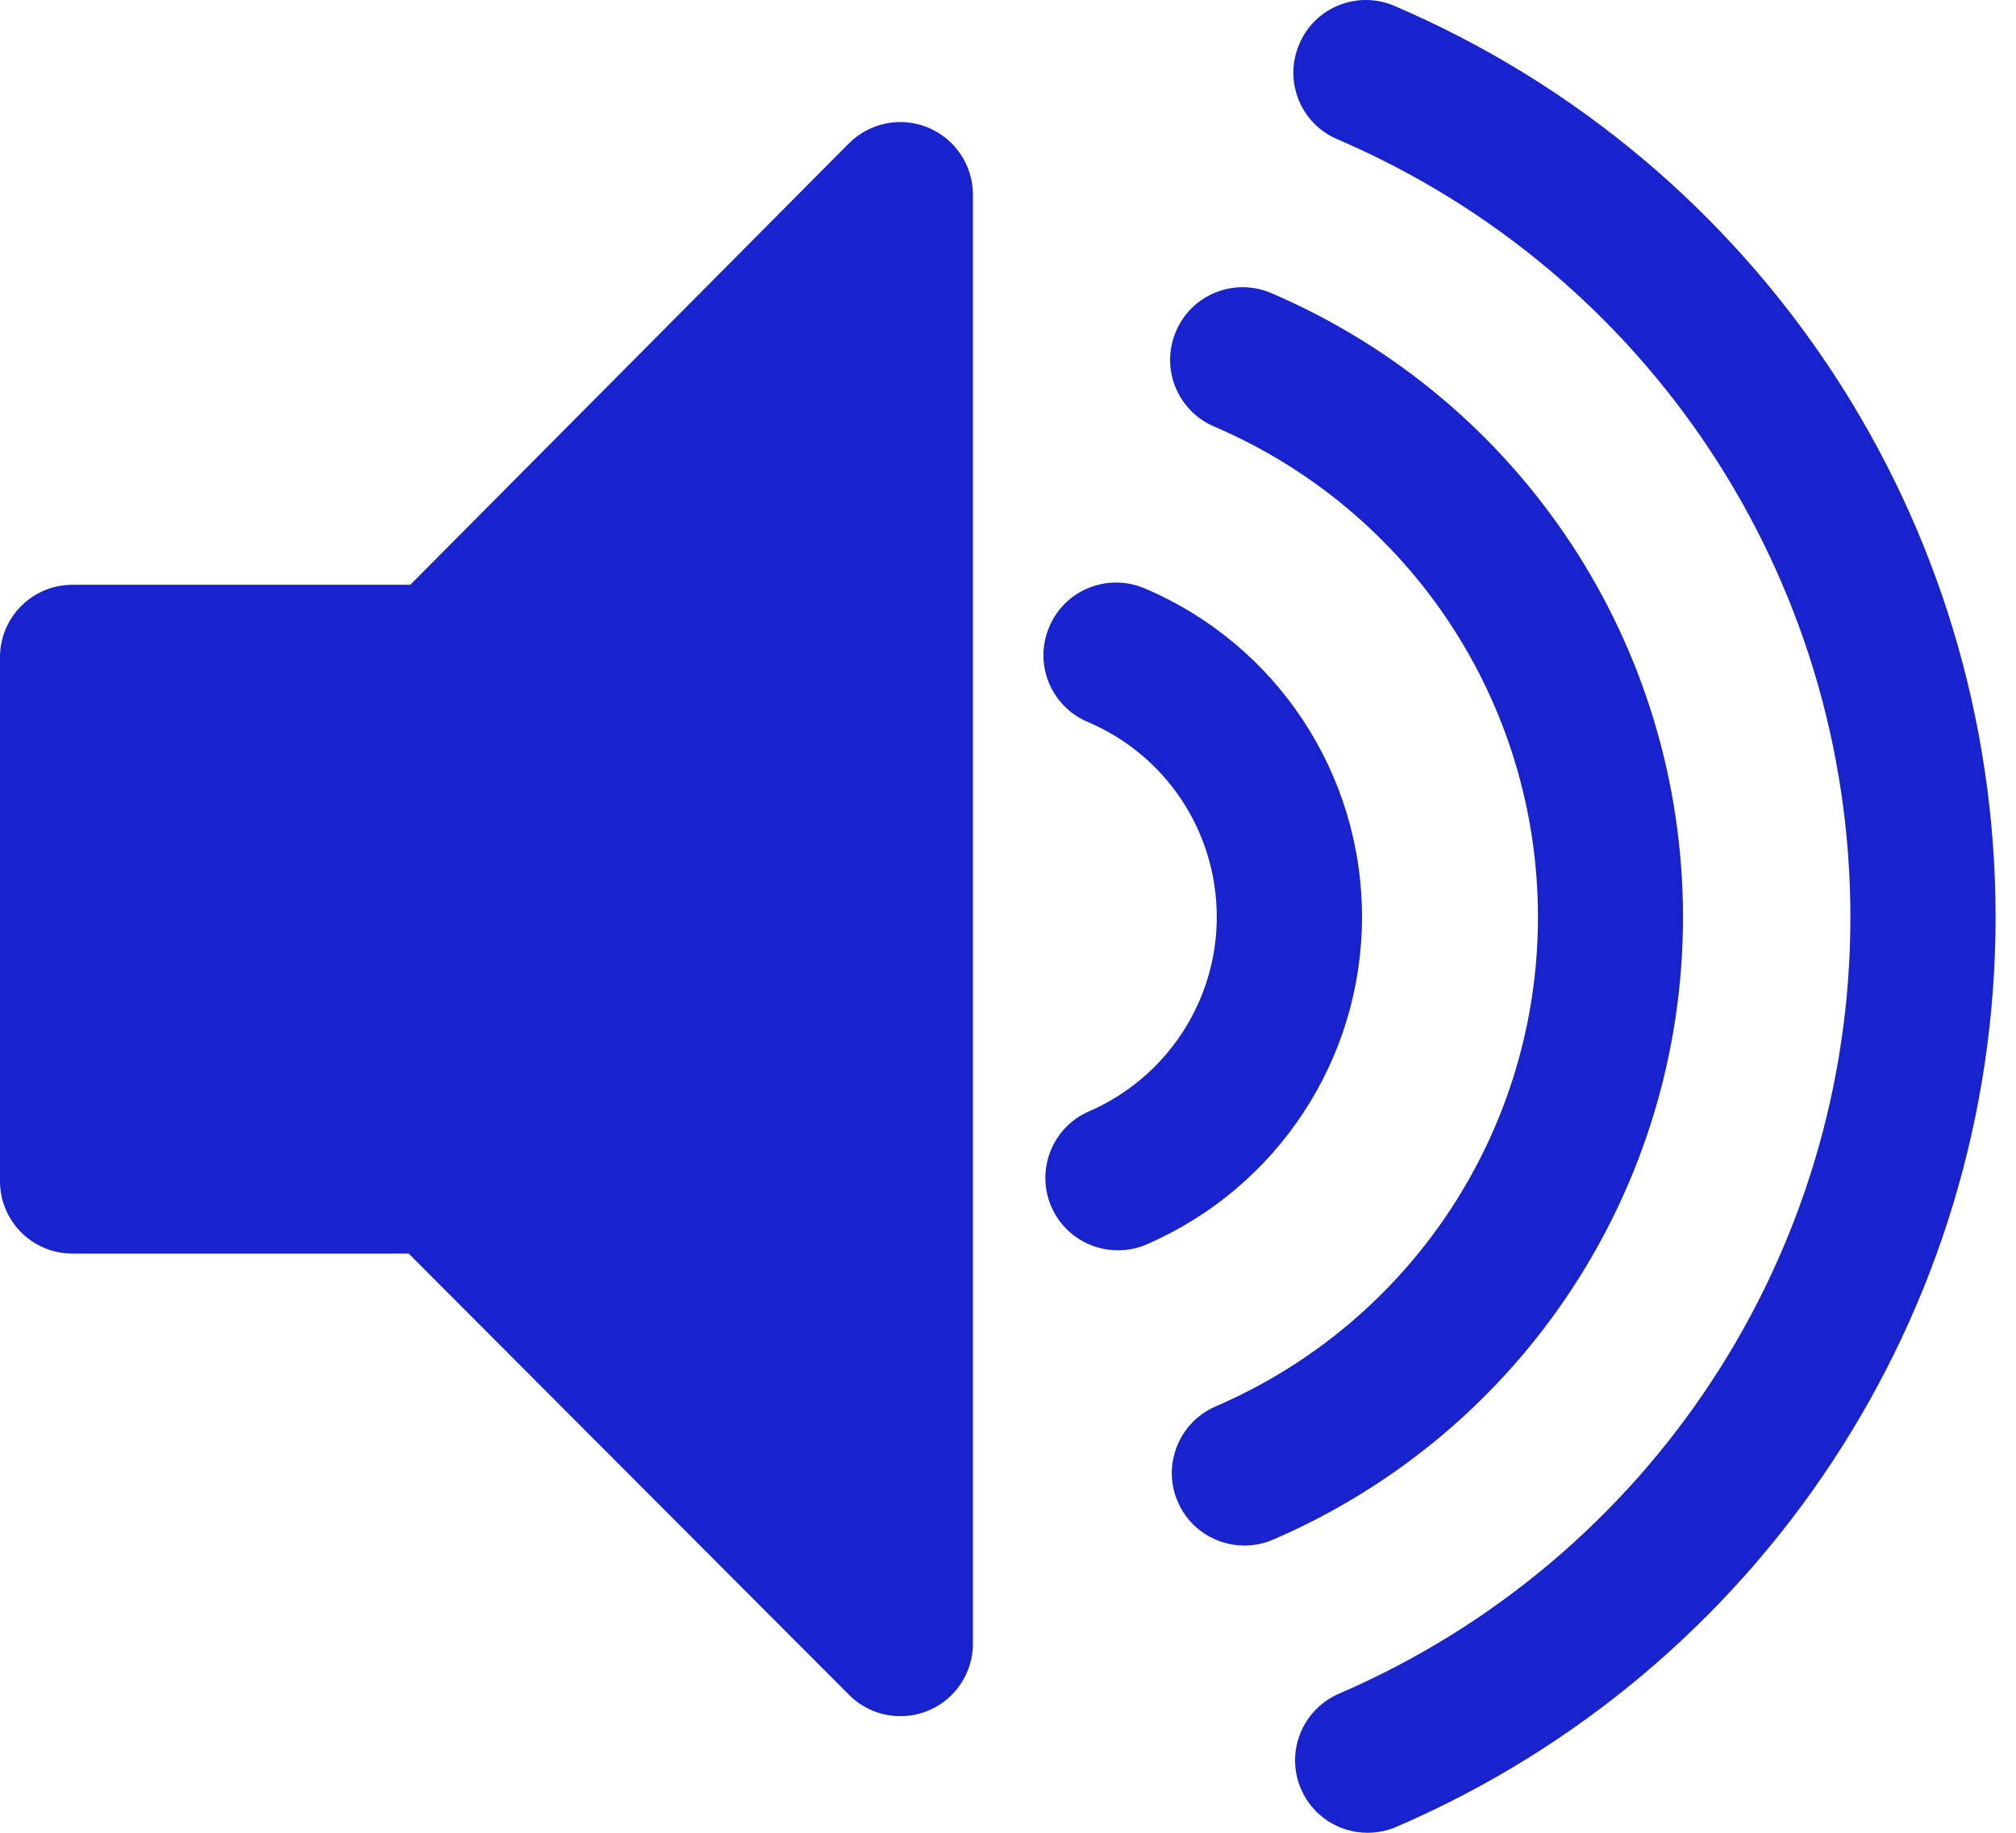 <?xml version="1.0"?>
<!DOCTYPE svg PUBLIC "-//W3C//DTD SVG 1.1//EN" "http://www.w3.org/Graphics/SVG/1.1/DTD/svg11.dtd">
<svg xmlns="http://www.w3.org/2000/svg" xmlns:xl="http://www.w3.org/1999/xlink" version="1.1" viewBox="154 377 55 50" width="55pt" height="50pt"><defs></defs><g stroke="none" stroke-opacity="1" stroke-dasharray="none" fill="none" fill-opacity="1"><title>Canvas 1</title><g><title>Layer 1</title><path d="M 179.313 380.478 C 178.577 380.174 177.729 380.344 177.157 380.914 L 165.194 392.953 L 155.979 392.953 C 154.882 392.953 154 393.838 154 394.932 L 154 409.22 C 154 410.314 154.882 411.199 155.979 411.199 L 165.15 411.199 L 177.164 423.238 C 177.542 423.618 178.052 423.819 178.564 423.819 C 178.816 423.819 179.079 423.771 179.32 423.669 C 180.063 423.364 180.543 422.641 180.543 421.841 L 180.543 382.307 C 180.542 381.506 180.056 380.783 179.313 380.478 Z" fill="#1822cd"/><path d="M 199.915 402.02 C 199.915 394.604 195.508 387.924 188.683 384.996 C 187.678 384.565 186.511 385.03 186.084 386.037 C 185.652 387.04 186.116 388.204 187.121 388.635 C 192.495 390.936 195.958 396.19 195.958 402.02 C 195.958 407.824 192.508 413.065 187.165 415.368 C 186.163 415.803 185.699 416.966 186.131 417.968 C 186.453 418.718 187.183 419.164 187.955 419.164 C 188.211 419.164 188.48 419.112 188.735 419.001 C 195.53 416.072 199.915 409.407 199.915 402.02 Z" fill="#1822cd"/><path d="M 191.158 402.017 C 191.158 398.098 188.829 394.578 185.218 393.047 C 184.216 392.627 183.052 393.089 182.628 394.097 C 182.194 395.104 182.666 396.266 183.67 396.693 C 185.814 397.6 187.196 399.691 187.196 402.017 C 187.196 404.315 185.827 406.397 183.713 407.318 C 182.708 407.751 182.25 408.917 182.682 409.92 C 183.007 410.667 183.734 411.11 184.5 411.11 C 184.762 411.11 185.034 411.058 185.289 410.945 C 188.853 409.398 191.158 405.892 191.158 402.017 Z" fill="#1822cd"/><path d="M 192.047 377.163 C 191.042 376.728 189.871 377.194 189.448 378.201 C 189.014 379.206 189.478 380.37 190.485 380.799 C 198.989 384.449 204.482 392.778 204.482 402.023 C 204.482 411.235 199.01 419.548 190.532 423.204 C 189.527 423.638 189.062 424.8 189.492 425.803 C 189.816 426.553 190.543 427 191.309 427 C 191.571 427 191.843 426.948 192.099 426.837 C 202.025 422.557 208.443 412.815 208.443 402.022 C 208.445 391.195 202.011 381.436 192.047 377.163 Z" fill="#1822cd"/></g></g></svg>
